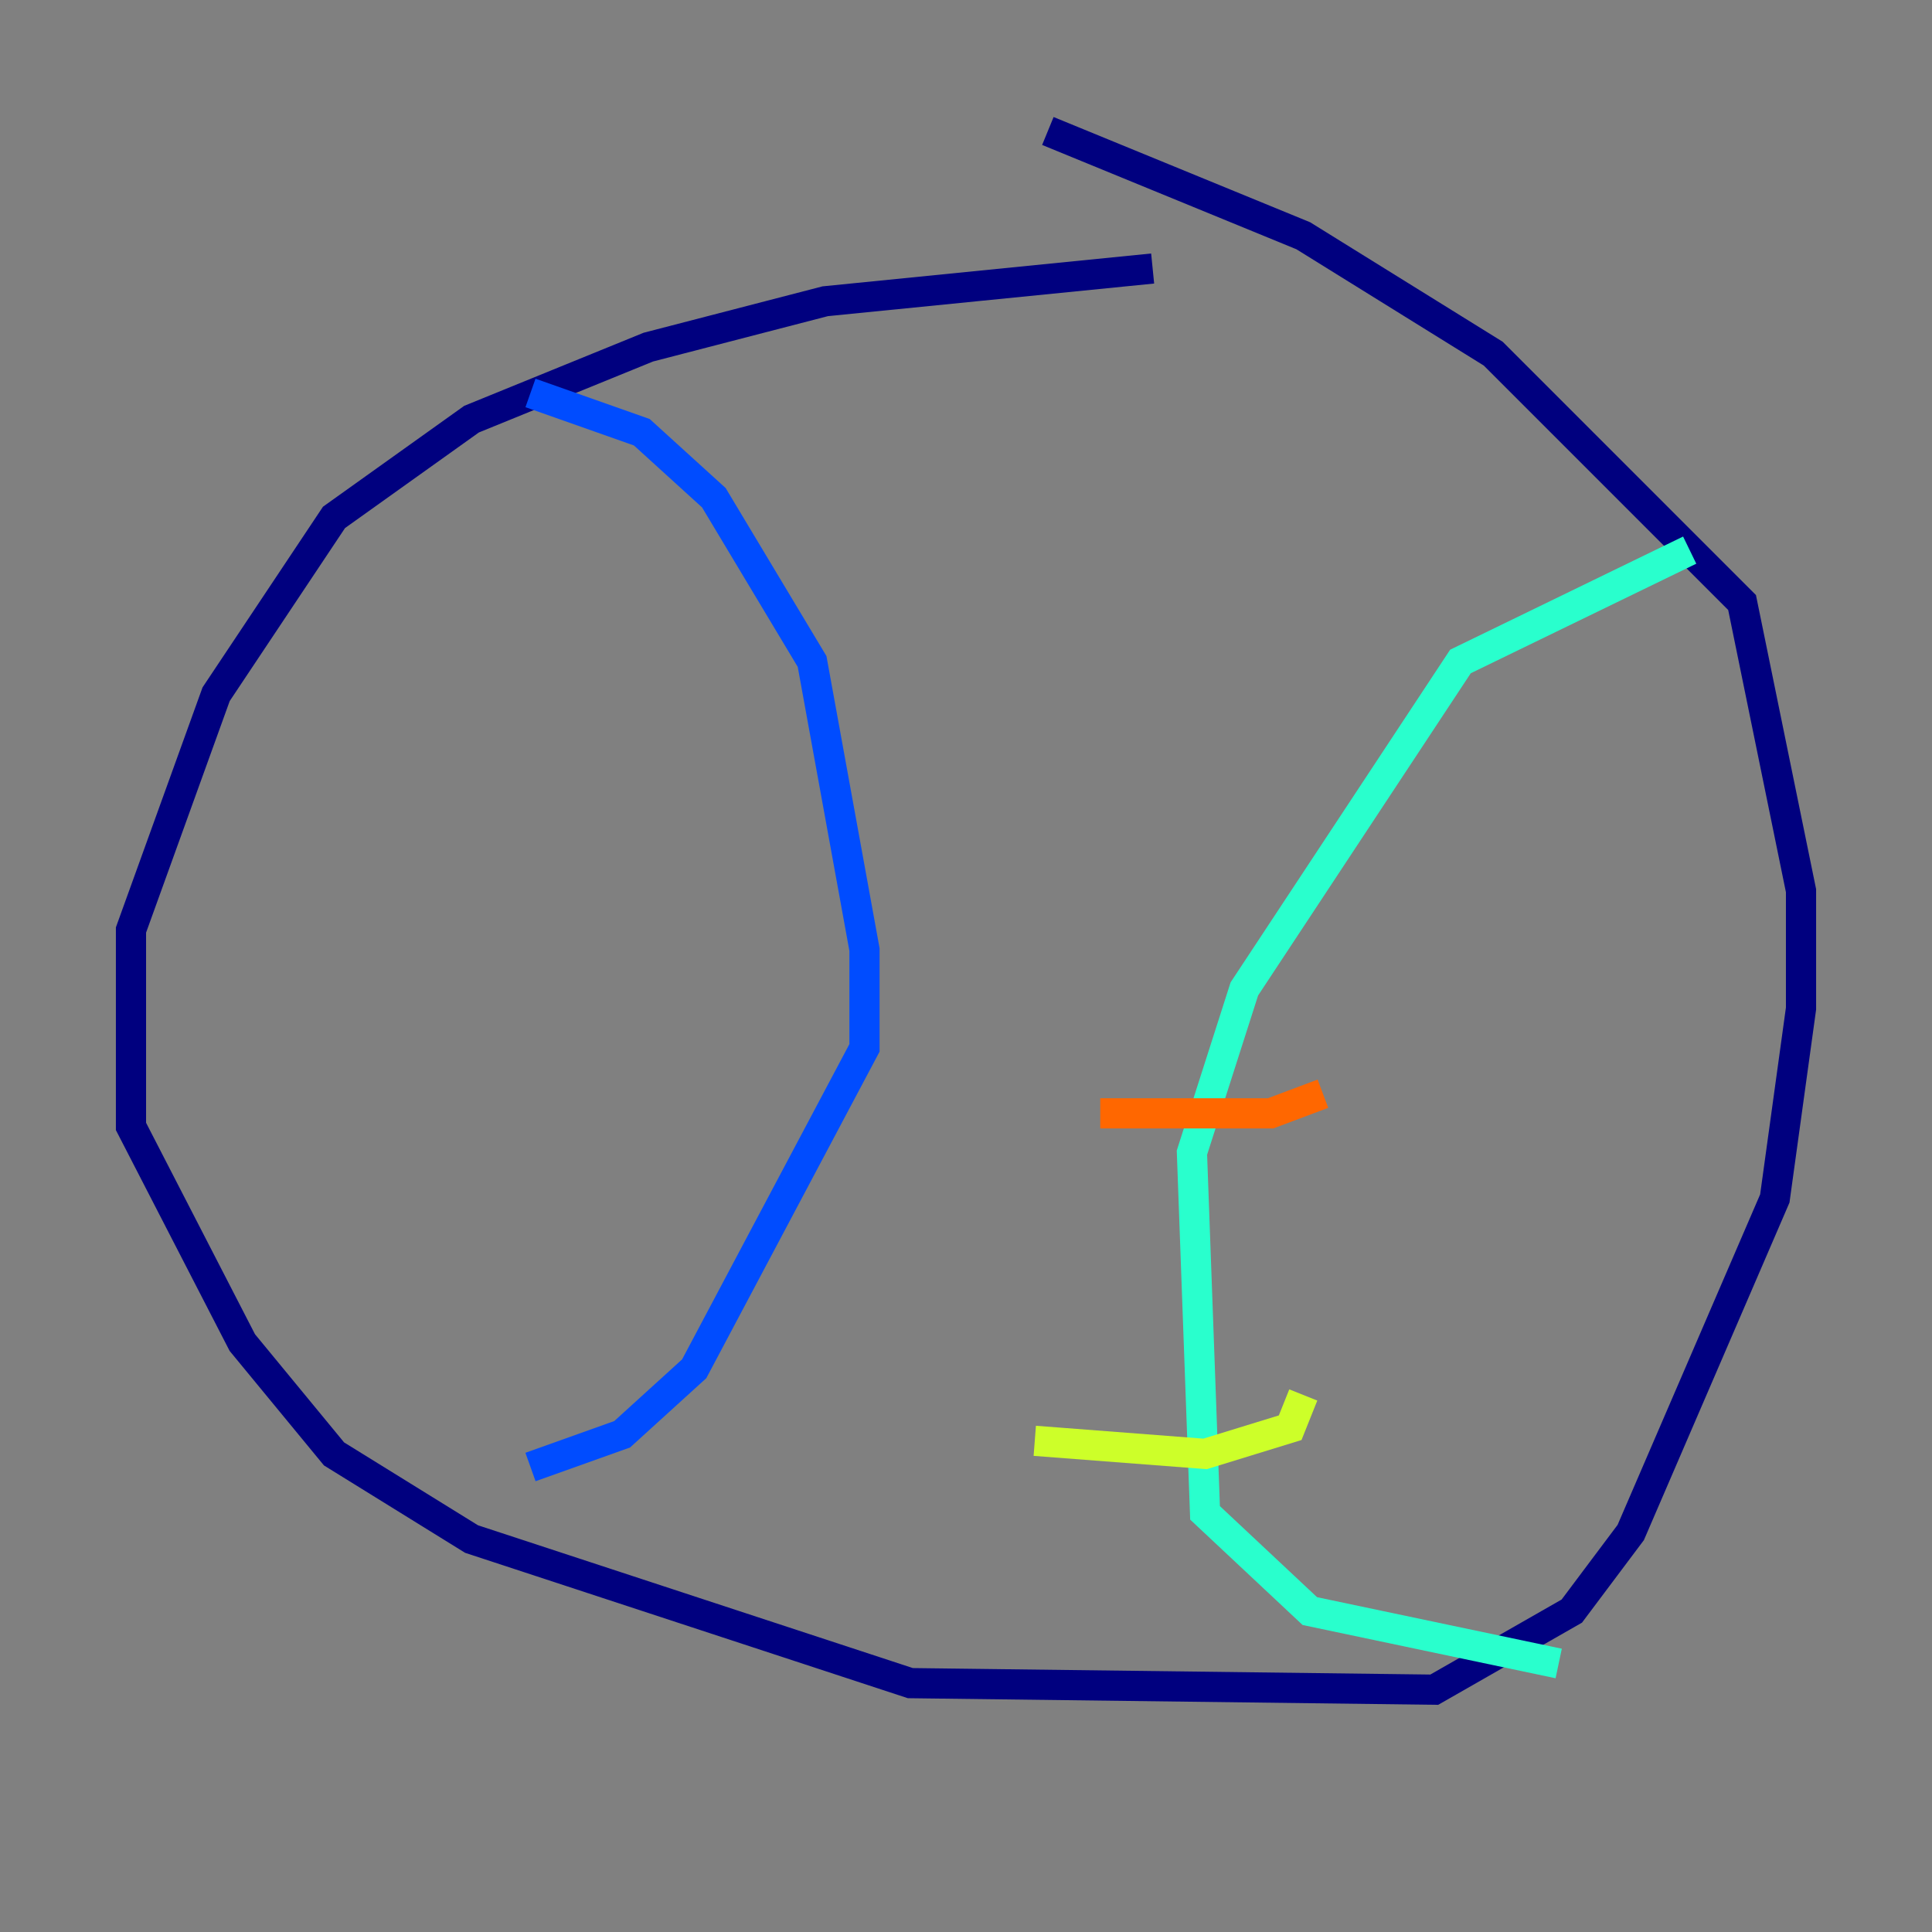 <?xml version="1.0" encoding="utf-8" ?>
<svg baseProfile="tiny" height="128" version="1.2" viewBox="0,0,128,128" width="128" xmlns="http://www.w3.org/2000/svg" xmlns:ev="http://www.w3.org/2001/xml-events" xmlns:xlink="http://www.w3.org/1999/xlink"><rect x="0" y="0" width="128" height="128" fill="#808080" stroke="none"/><defs /><polyline fill="none" points="76.366,17.79 54.671,19.959 42.956,22.997 31.241,27.77 22.129,34.278 14.319,45.993 8.678,61.614 8.678,74.63 16.054,88.949 22.129,96.325 31.241,101.966 60.312,111.512 95.024,111.946 104.136,106.739 108.041,101.532 117.586,79.403 119.322,66.82 119.322,59.01 115.417,39.919 98.929,23.43 86.346,15.62 69.424,8.678" stroke="#00007f" stroke-width="2" /><polyline fill="none" points="35.146,26.034 42.522,28.637 47.295,32.976 53.803,43.824 57.275,62.915 57.275,69.424 45.993,90.685 41.22,95.024 35.146,97.193" stroke="#004cff" stroke-width="2" /><polyline fill="none" points="111.946,36.447 96.759,43.824 82.441,65.519 78.969,76.366 79.837,100.231 86.78,106.739 103.268,110.21" stroke="#29ffcd" stroke-width="2" /><polyline fill="none" points="68.556,95.458 79.837,96.325 85.478,94.59 86.346,92.42" stroke="#cdff29" stroke-width="2" /><polyline fill="none" points="72.895,73.763 84.176,73.763 87.647,72.461" stroke="#ff6700" stroke-width="2" /><polyline fill="none" points="88.081,45.559 88.081,45.559" stroke="#7f0000" stroke-width="2" /></svg>